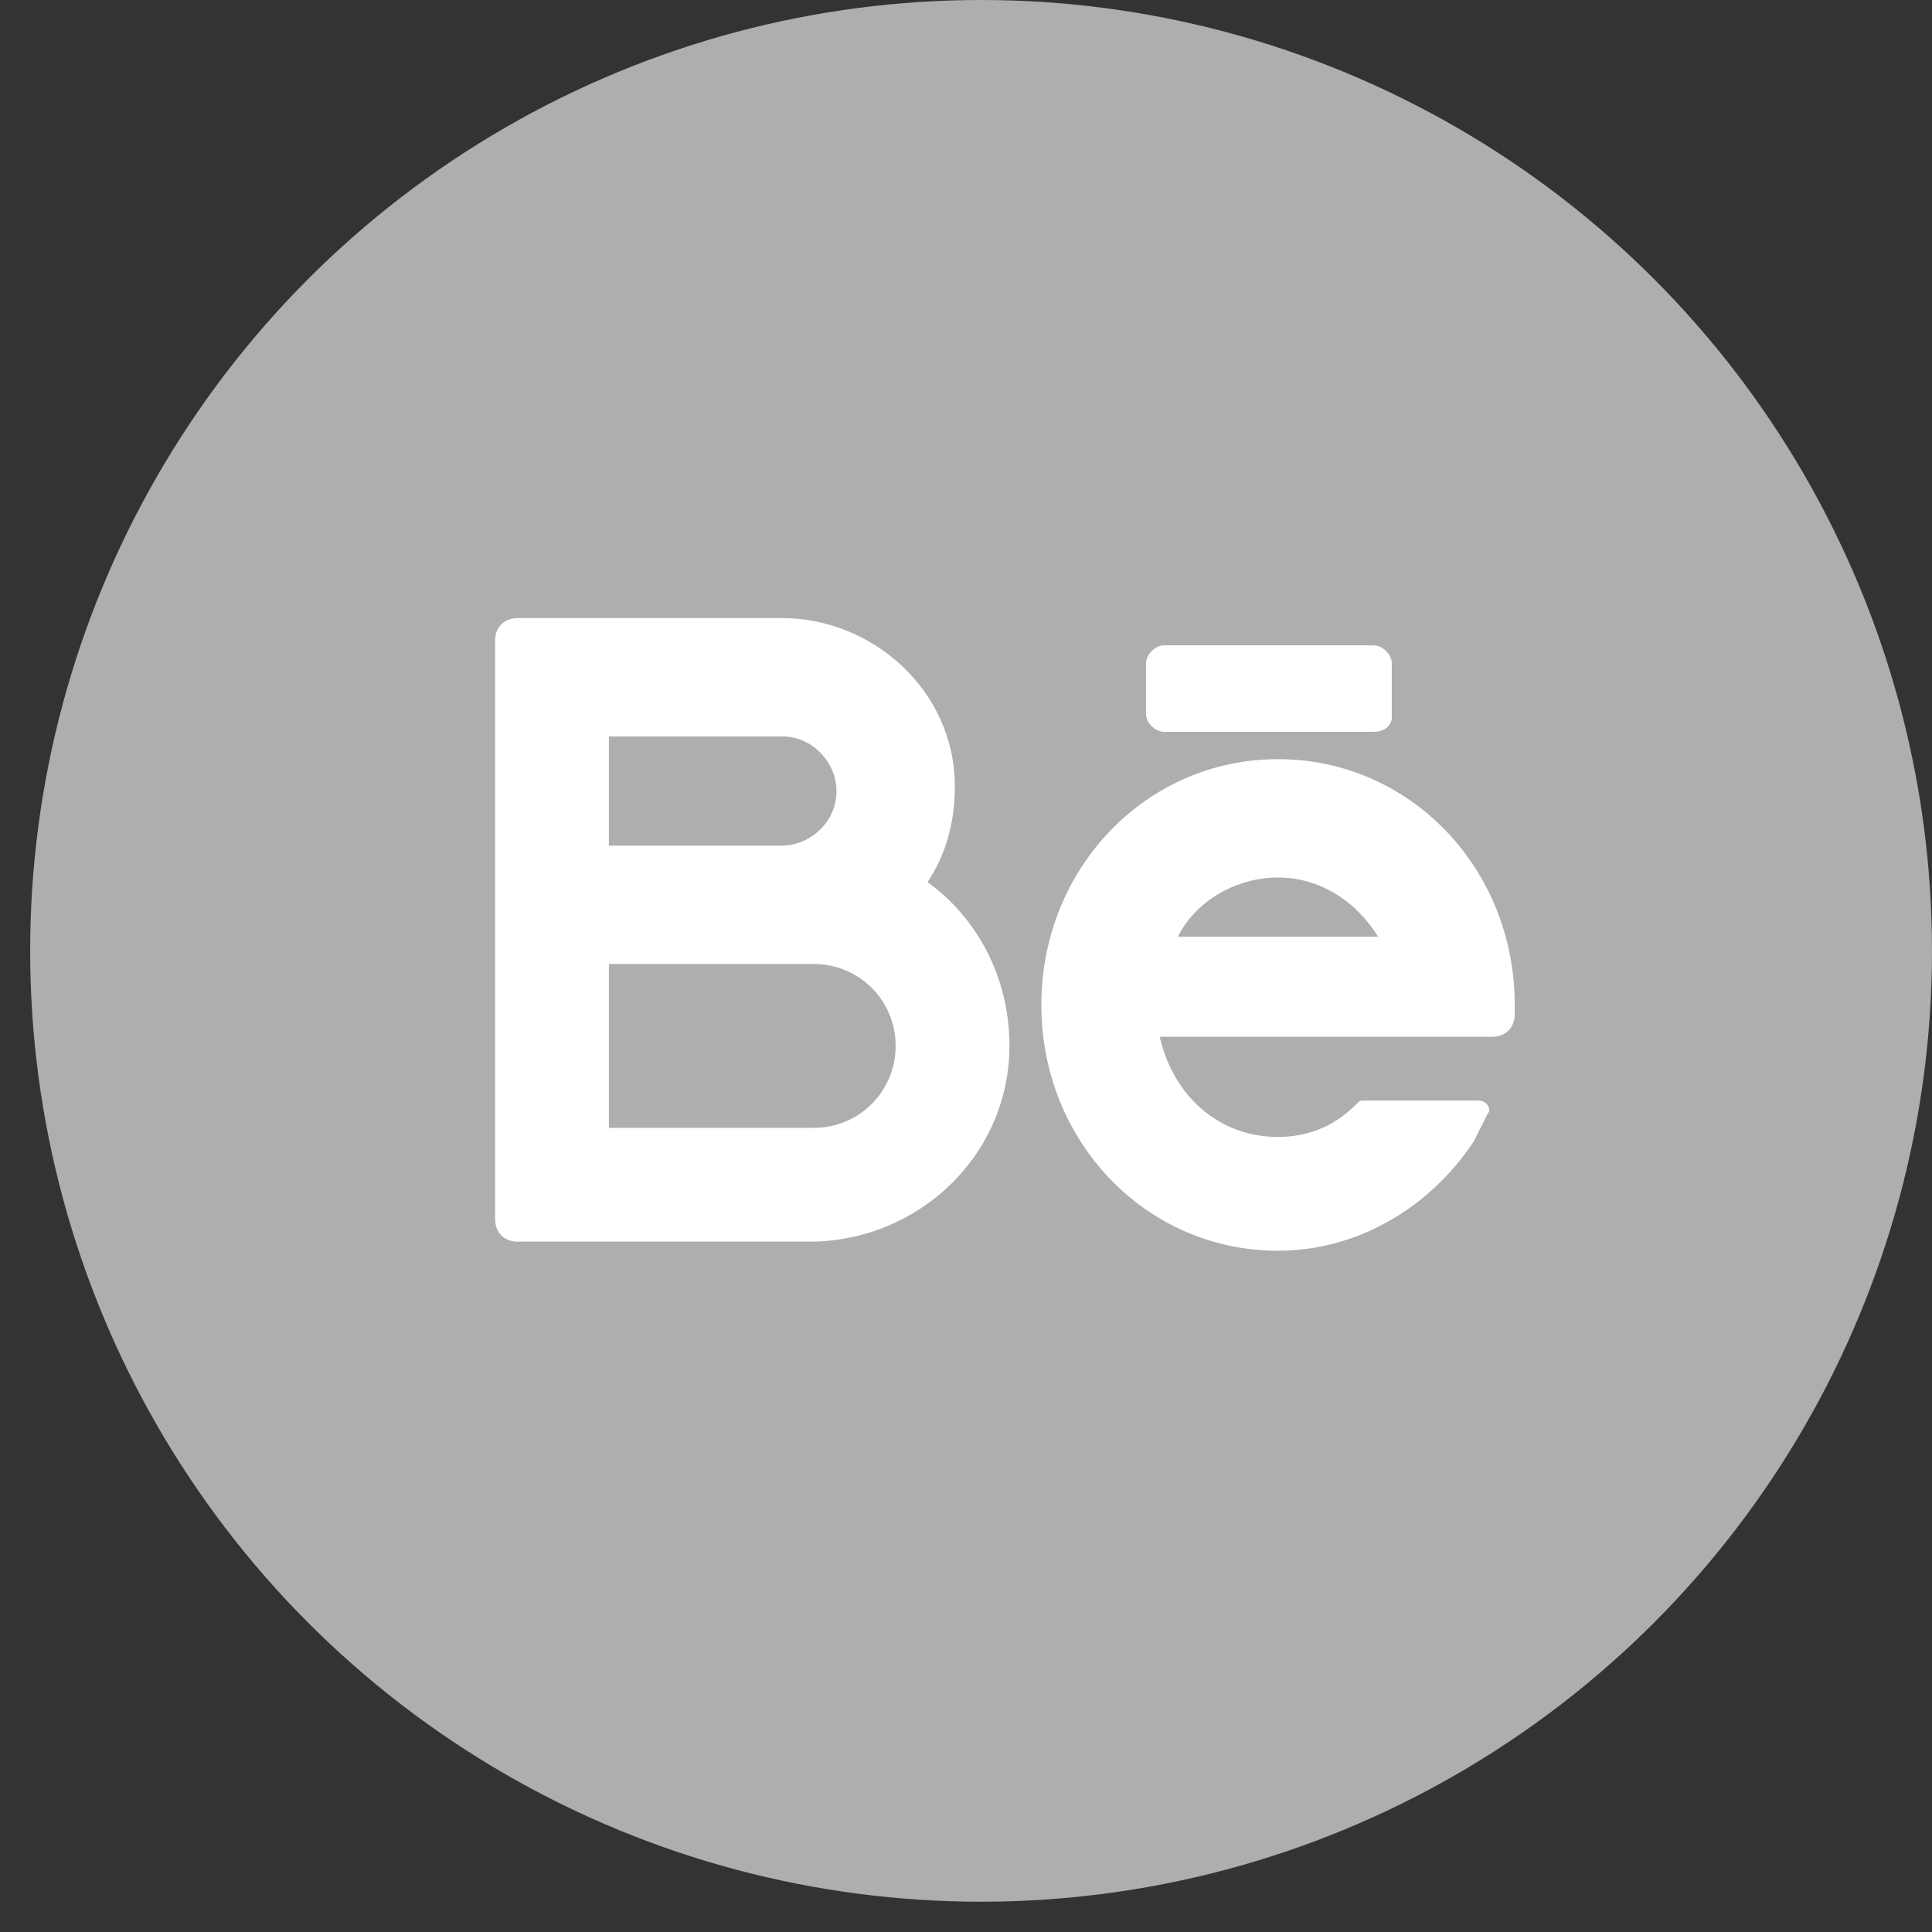 <svg width="31" height="31" viewBox="0 0 31 31" fill="none" xmlns="http://www.w3.org/2000/svg">
<rect x="0" y="0" width="31" height="31" fill="#333333" stroke="none"/>
<ellipse cx="15.742" cy="15.257" rx="15.258" ry="15.257" fill="#AEAEAE"/>
<path d="M14.883 14.153C15.175 13.715 15.321 13.204 15.321 12.619C15.321 11.085 14.006 9.917 12.545 9.917H8.309C8.09 9.917 7.944 10.063 7.944 10.282V19.558C7.944 19.777 8.09 19.923 8.309 19.923H12.983C14.736 19.923 16.197 18.535 16.197 16.782C16.197 15.687 15.686 14.737 14.883 14.153ZM9.77 11.816H12.545C13.056 11.816 13.422 12.254 13.422 12.692C13.422 13.204 12.983 13.569 12.545 13.569H9.77V11.816ZM13.056 18.097H9.77V15.468H13.056C13.787 15.468 14.371 16.052 14.371 16.782C14.371 17.512 13.787 18.097 13.056 18.097Z" fill="white"/>
<path d="M24.305 16.125C24.305 13.934 22.625 12.181 20.506 12.181C18.388 12.181 16.709 13.934 16.709 16.125C16.709 18.316 18.388 20.069 20.506 20.069C21.748 20.069 22.917 19.411 23.647 18.316C23.72 18.17 23.793 18.024 23.866 17.878C23.939 17.805 23.866 17.659 23.72 17.659H21.894C21.821 17.659 21.821 17.659 21.748 17.732C21.383 18.097 20.945 18.243 20.506 18.243C19.557 18.243 18.827 17.586 18.608 16.636H23.939C24.158 16.636 24.305 16.49 24.305 16.271V16.125ZM20.506 14.08C21.164 14.08 21.748 14.445 22.113 15.029H18.9C19.192 14.445 19.849 14.08 20.506 14.08Z" fill="white"/>
<path d="M22.04 11.743H18.68C18.534 11.743 18.388 11.597 18.388 11.451V10.647C18.388 10.501 18.534 10.355 18.68 10.355H22.04C22.186 10.355 22.332 10.501 22.332 10.647V11.524C22.332 11.597 22.259 11.743 22.04 11.743Z" fill="white"/>
</svg>
